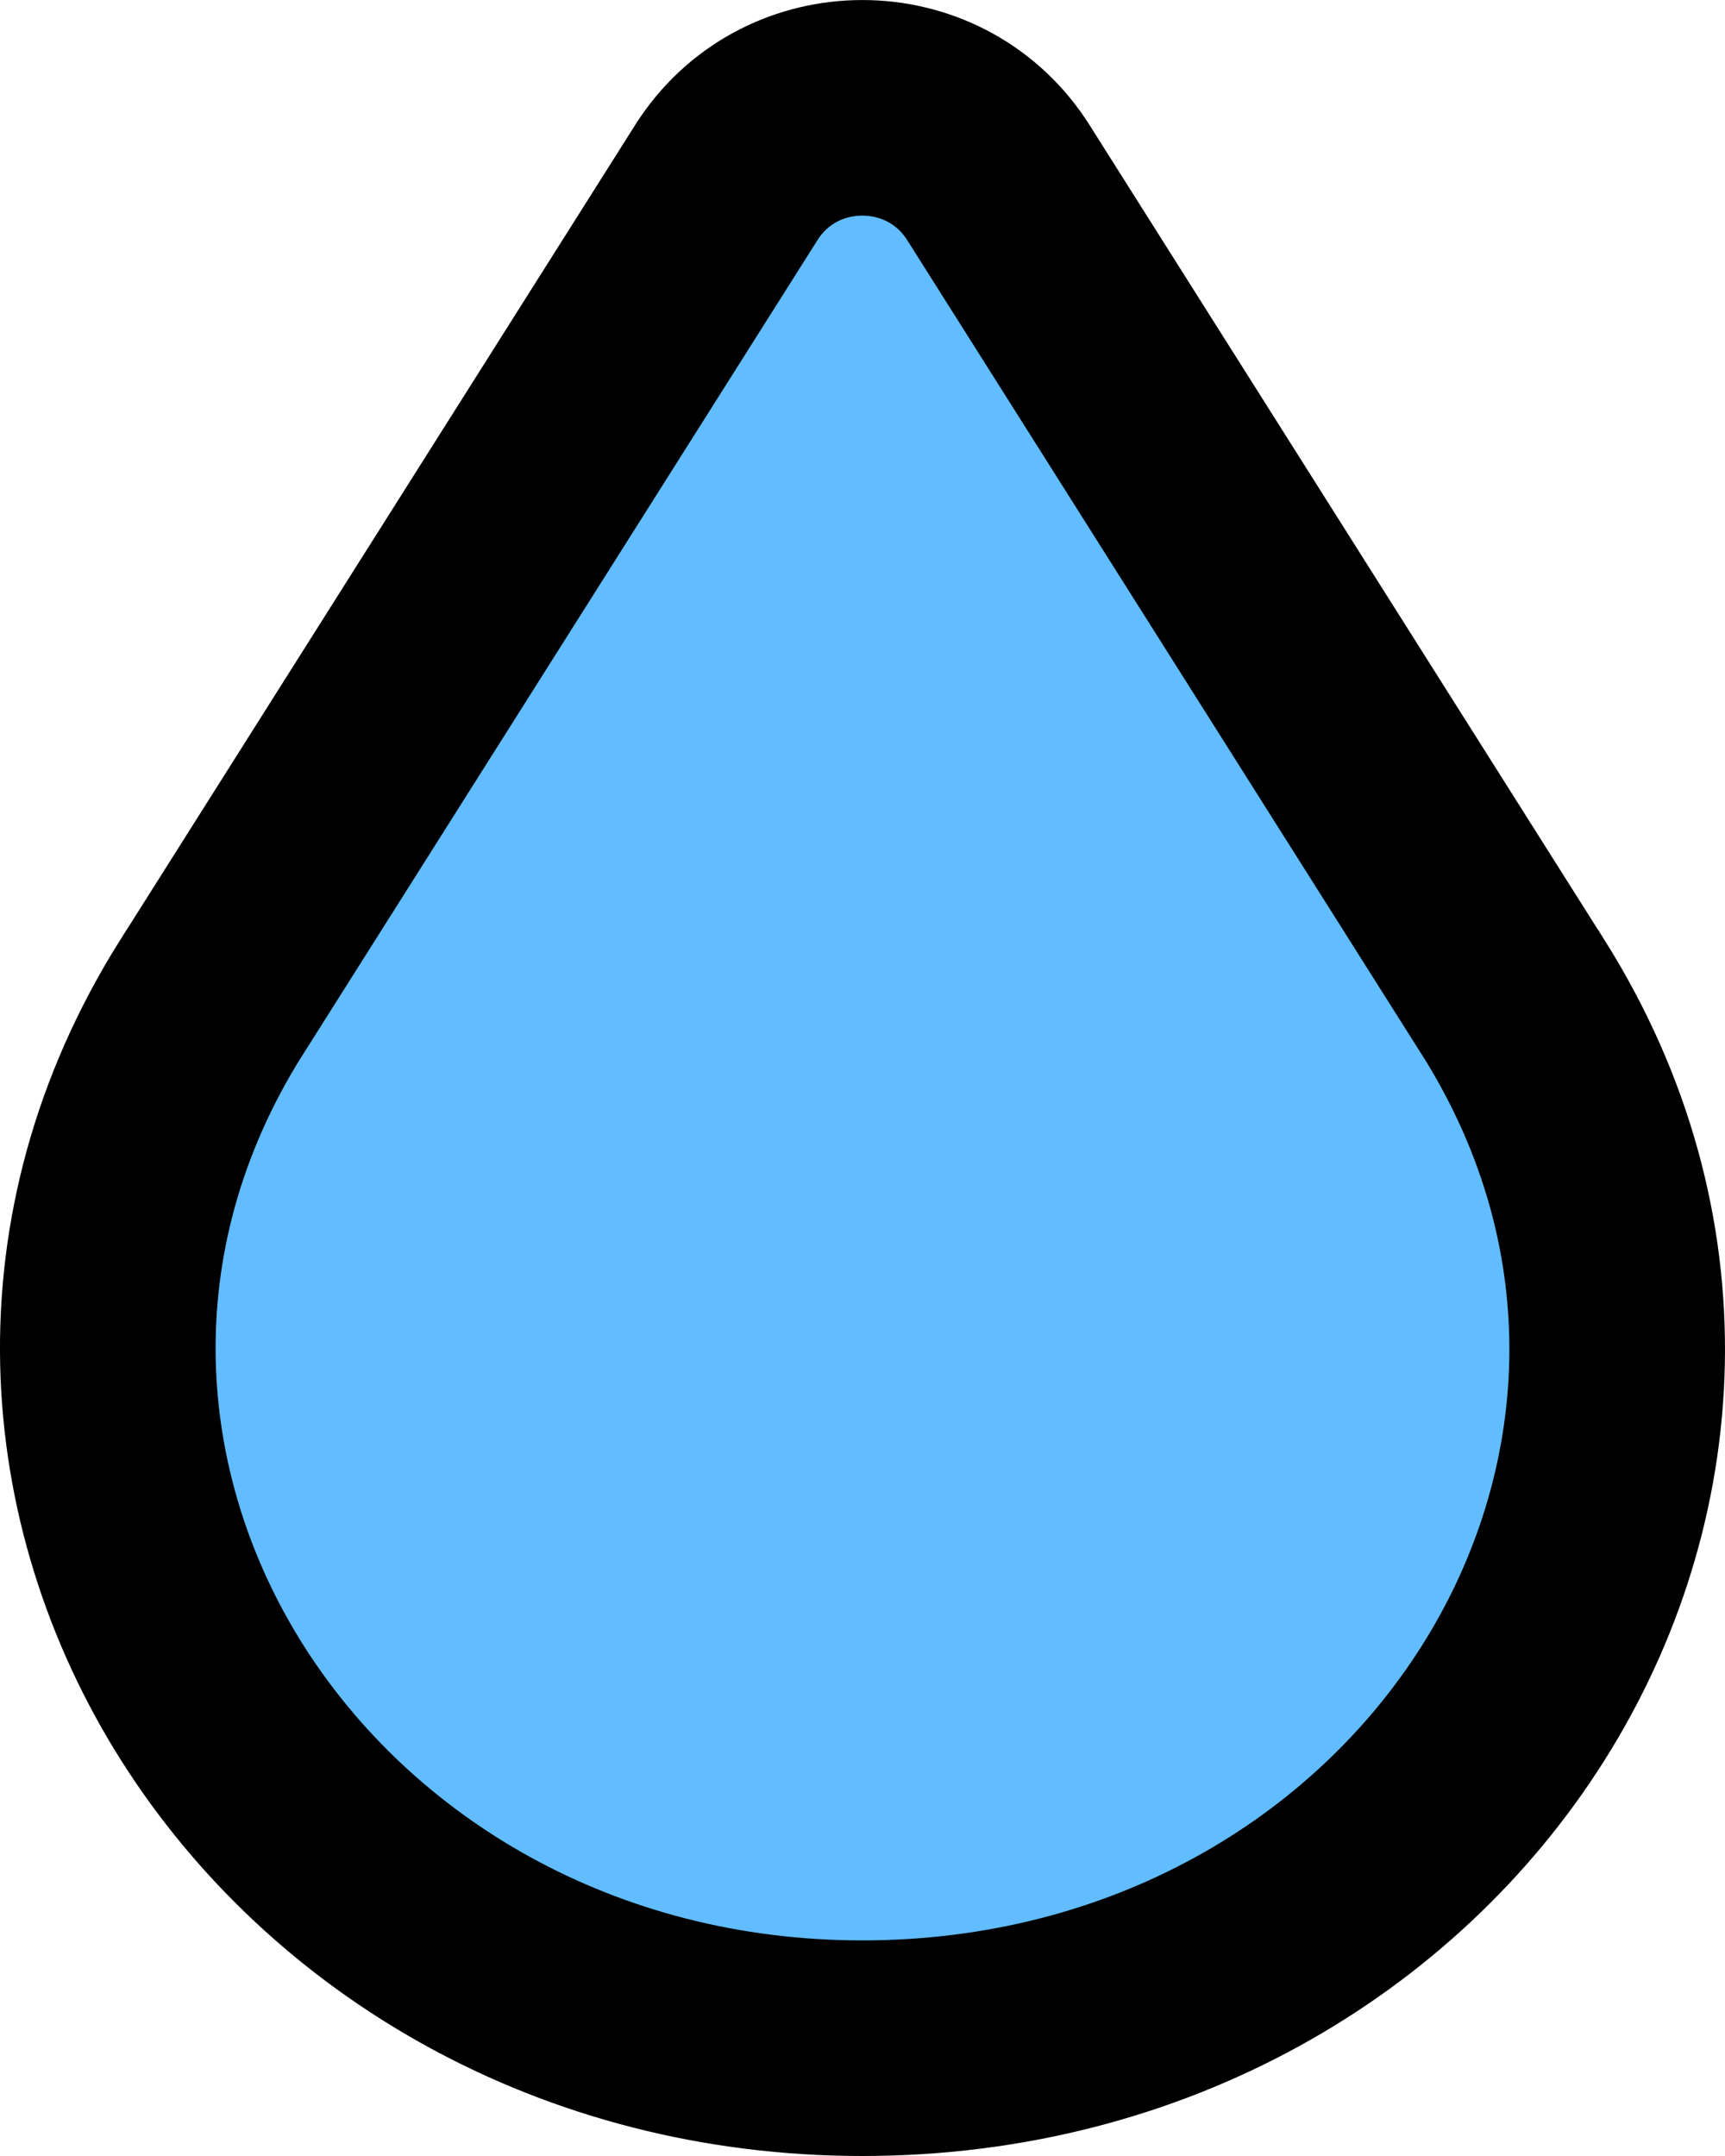 <svg width="16" height="20" viewBox="0 0 16 20" fill="none" xmlns="http://www.w3.org/2000/svg">
<path d="M9.251 1.679L9.243 1.667L9.235 1.655C8.647 0.782 7.35 0.782 6.762 1.655L6.754 1.667L6.746 1.679L1.96 9.255L1.96 9.255L1.958 9.257C0.588 11.438 0.772 13.906 1.972 15.801C3.168 17.687 5.36 19 7.998 19C10.648 19 12.841 17.688 14.034 15.8C15.232 13.903 15.407 11.435 14.039 9.257L14.037 9.255L9.251 1.679Z" fill="#61BDFF" stroke="currentColor" stroke-width="2"/>
</svg>
